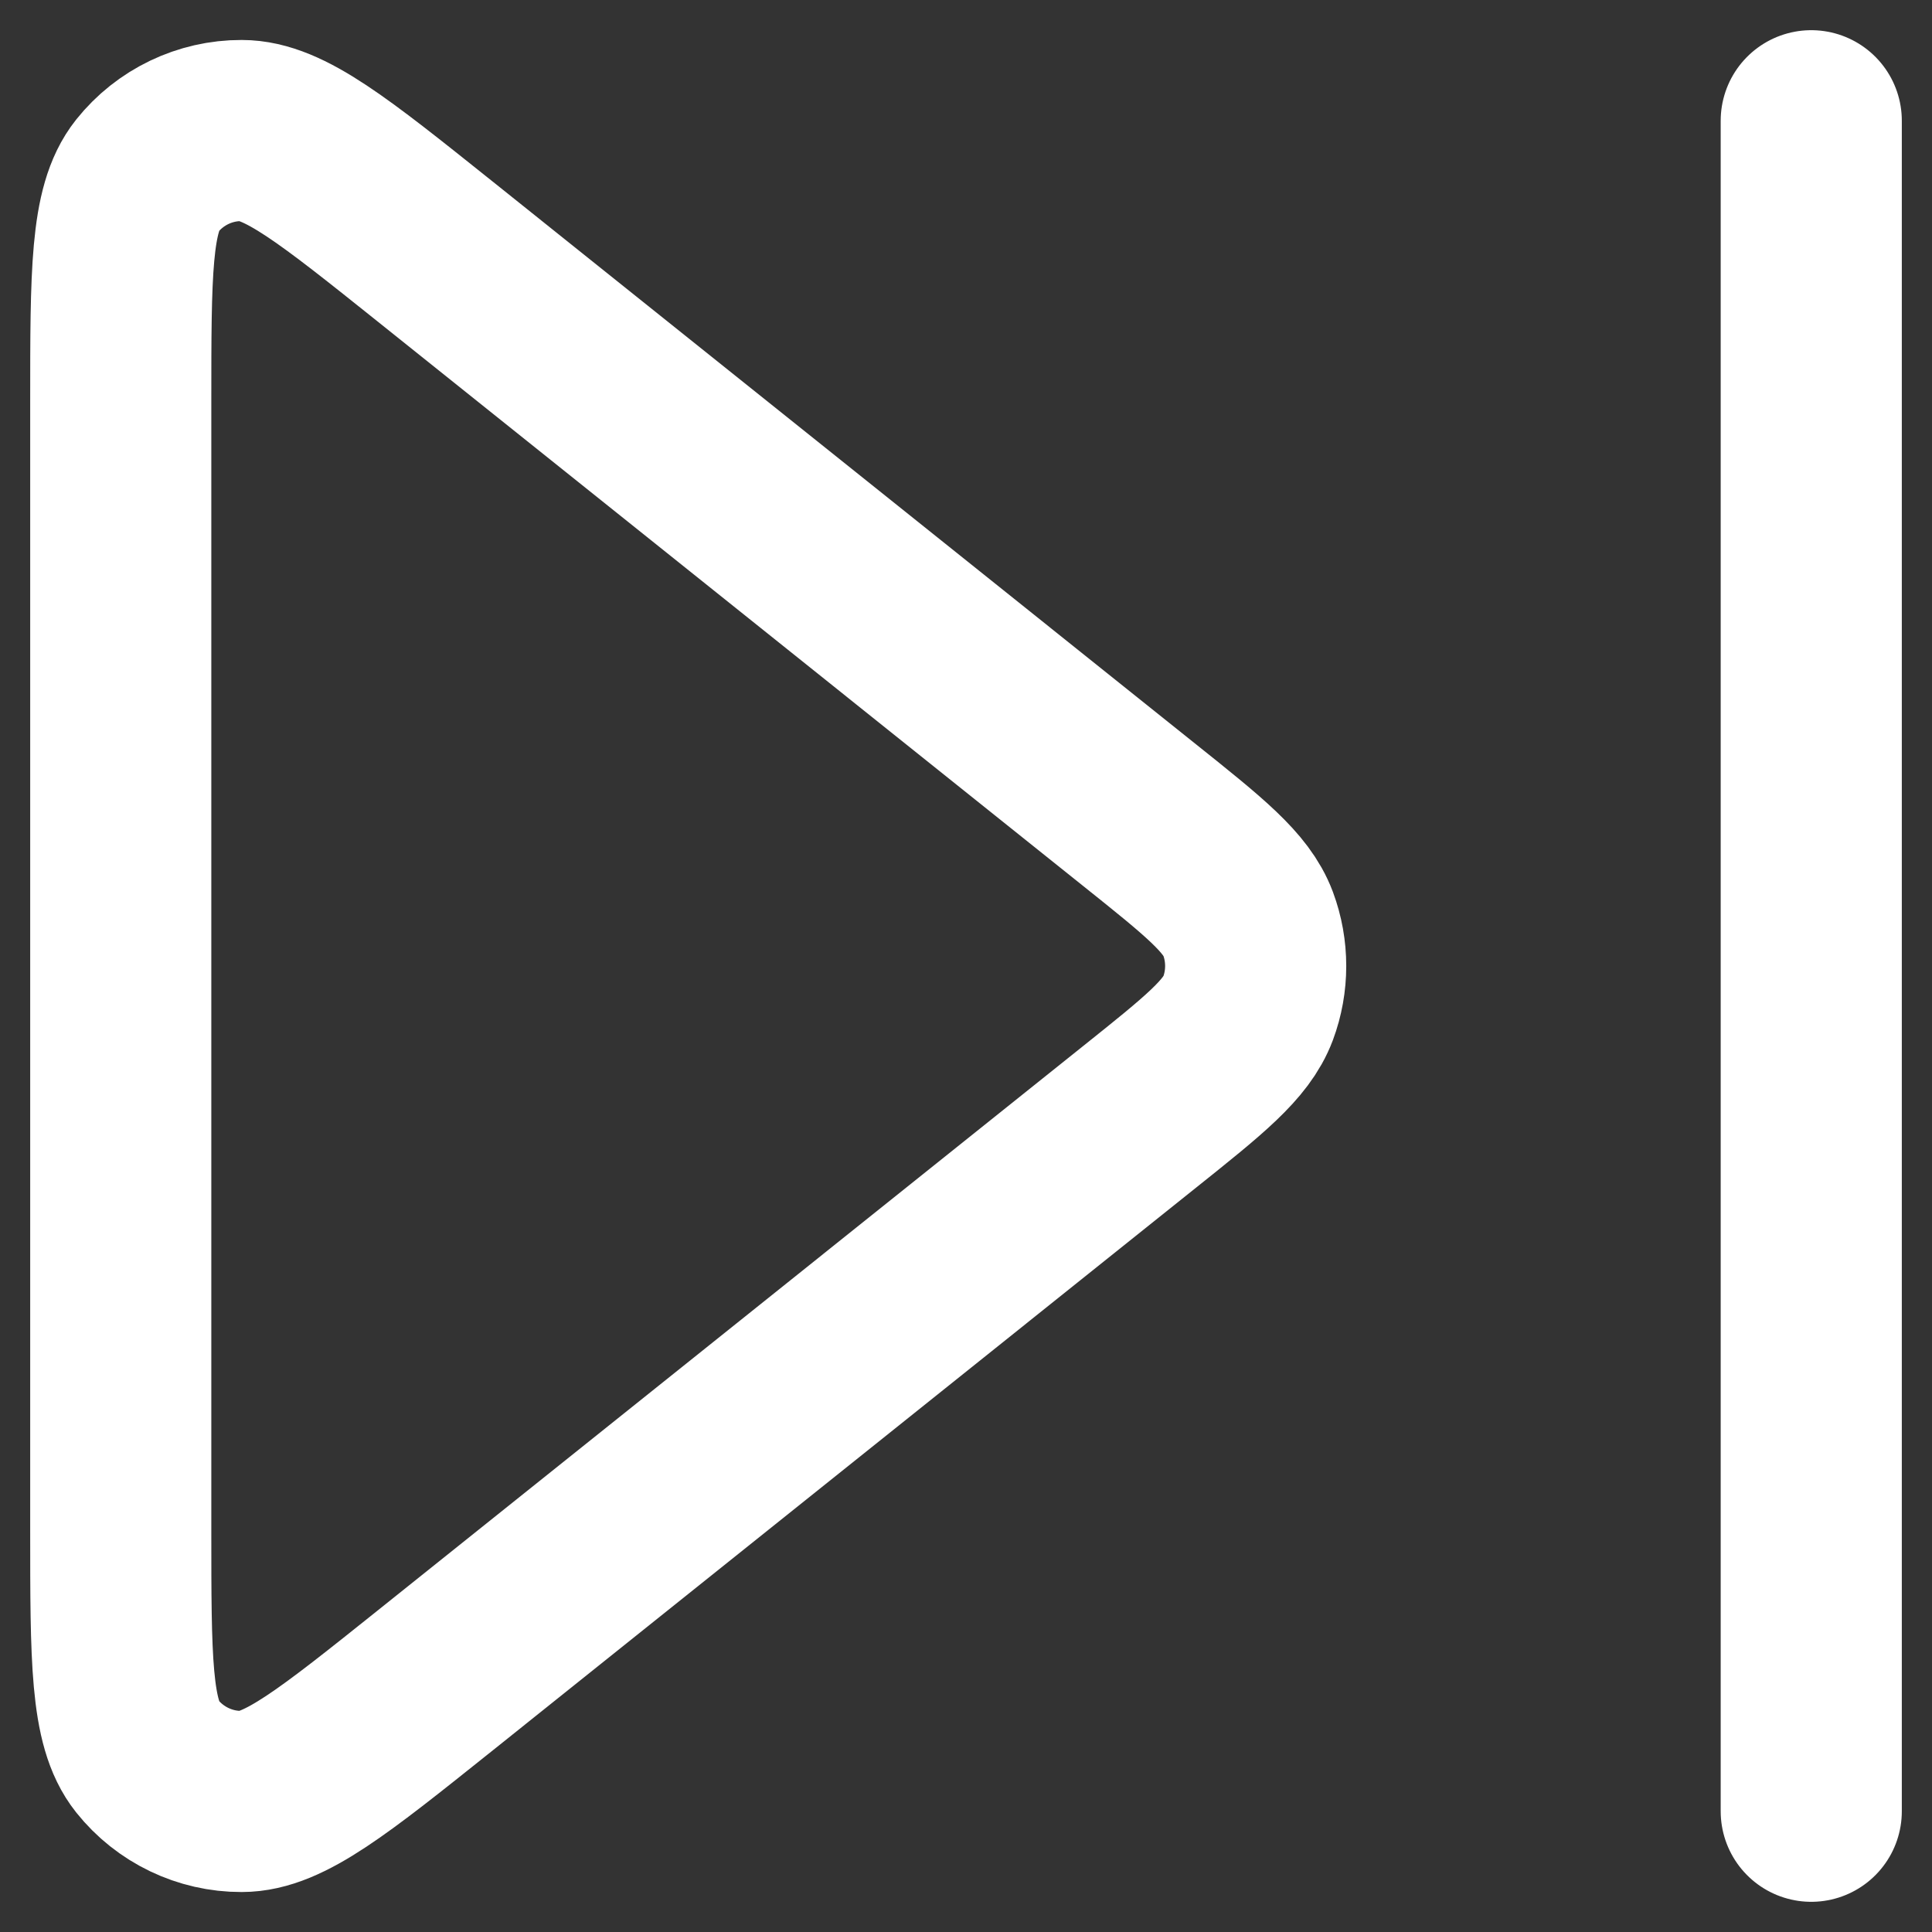 <svg width="16" height="16" viewBox="0 0 16 16" fill="none" xmlns="http://www.w3.org/2000/svg">
<rect x="0" y="0" width="16" height="16" fill="#333333" stroke="none"/>
<path d="M15 1L15 15M3.6 13.92L9.438 9.249C9.972 8.822 10.239 8.609 10.336 8.351C10.42 8.125 10.42 7.875 10.336 7.649C10.239 7.391 9.972 7.178 9.438 6.751L3.6 2.08C2.767 1.414 2.351 1.081 2.001 1.081C1.697 1.08 1.408 1.219 1.218 1.457C1 1.73 1 2.263 1 3.329L1 12.671C1 13.737 1 14.27 1.218 14.543C1.408 14.781 1.697 14.92 2.001 14.919C2.351 14.919 2.767 14.586 3.6 13.92Z" stroke="white" stroke-width="1.5" stroke-linecap="round" stroke-linejoin="round"/>
</svg>
